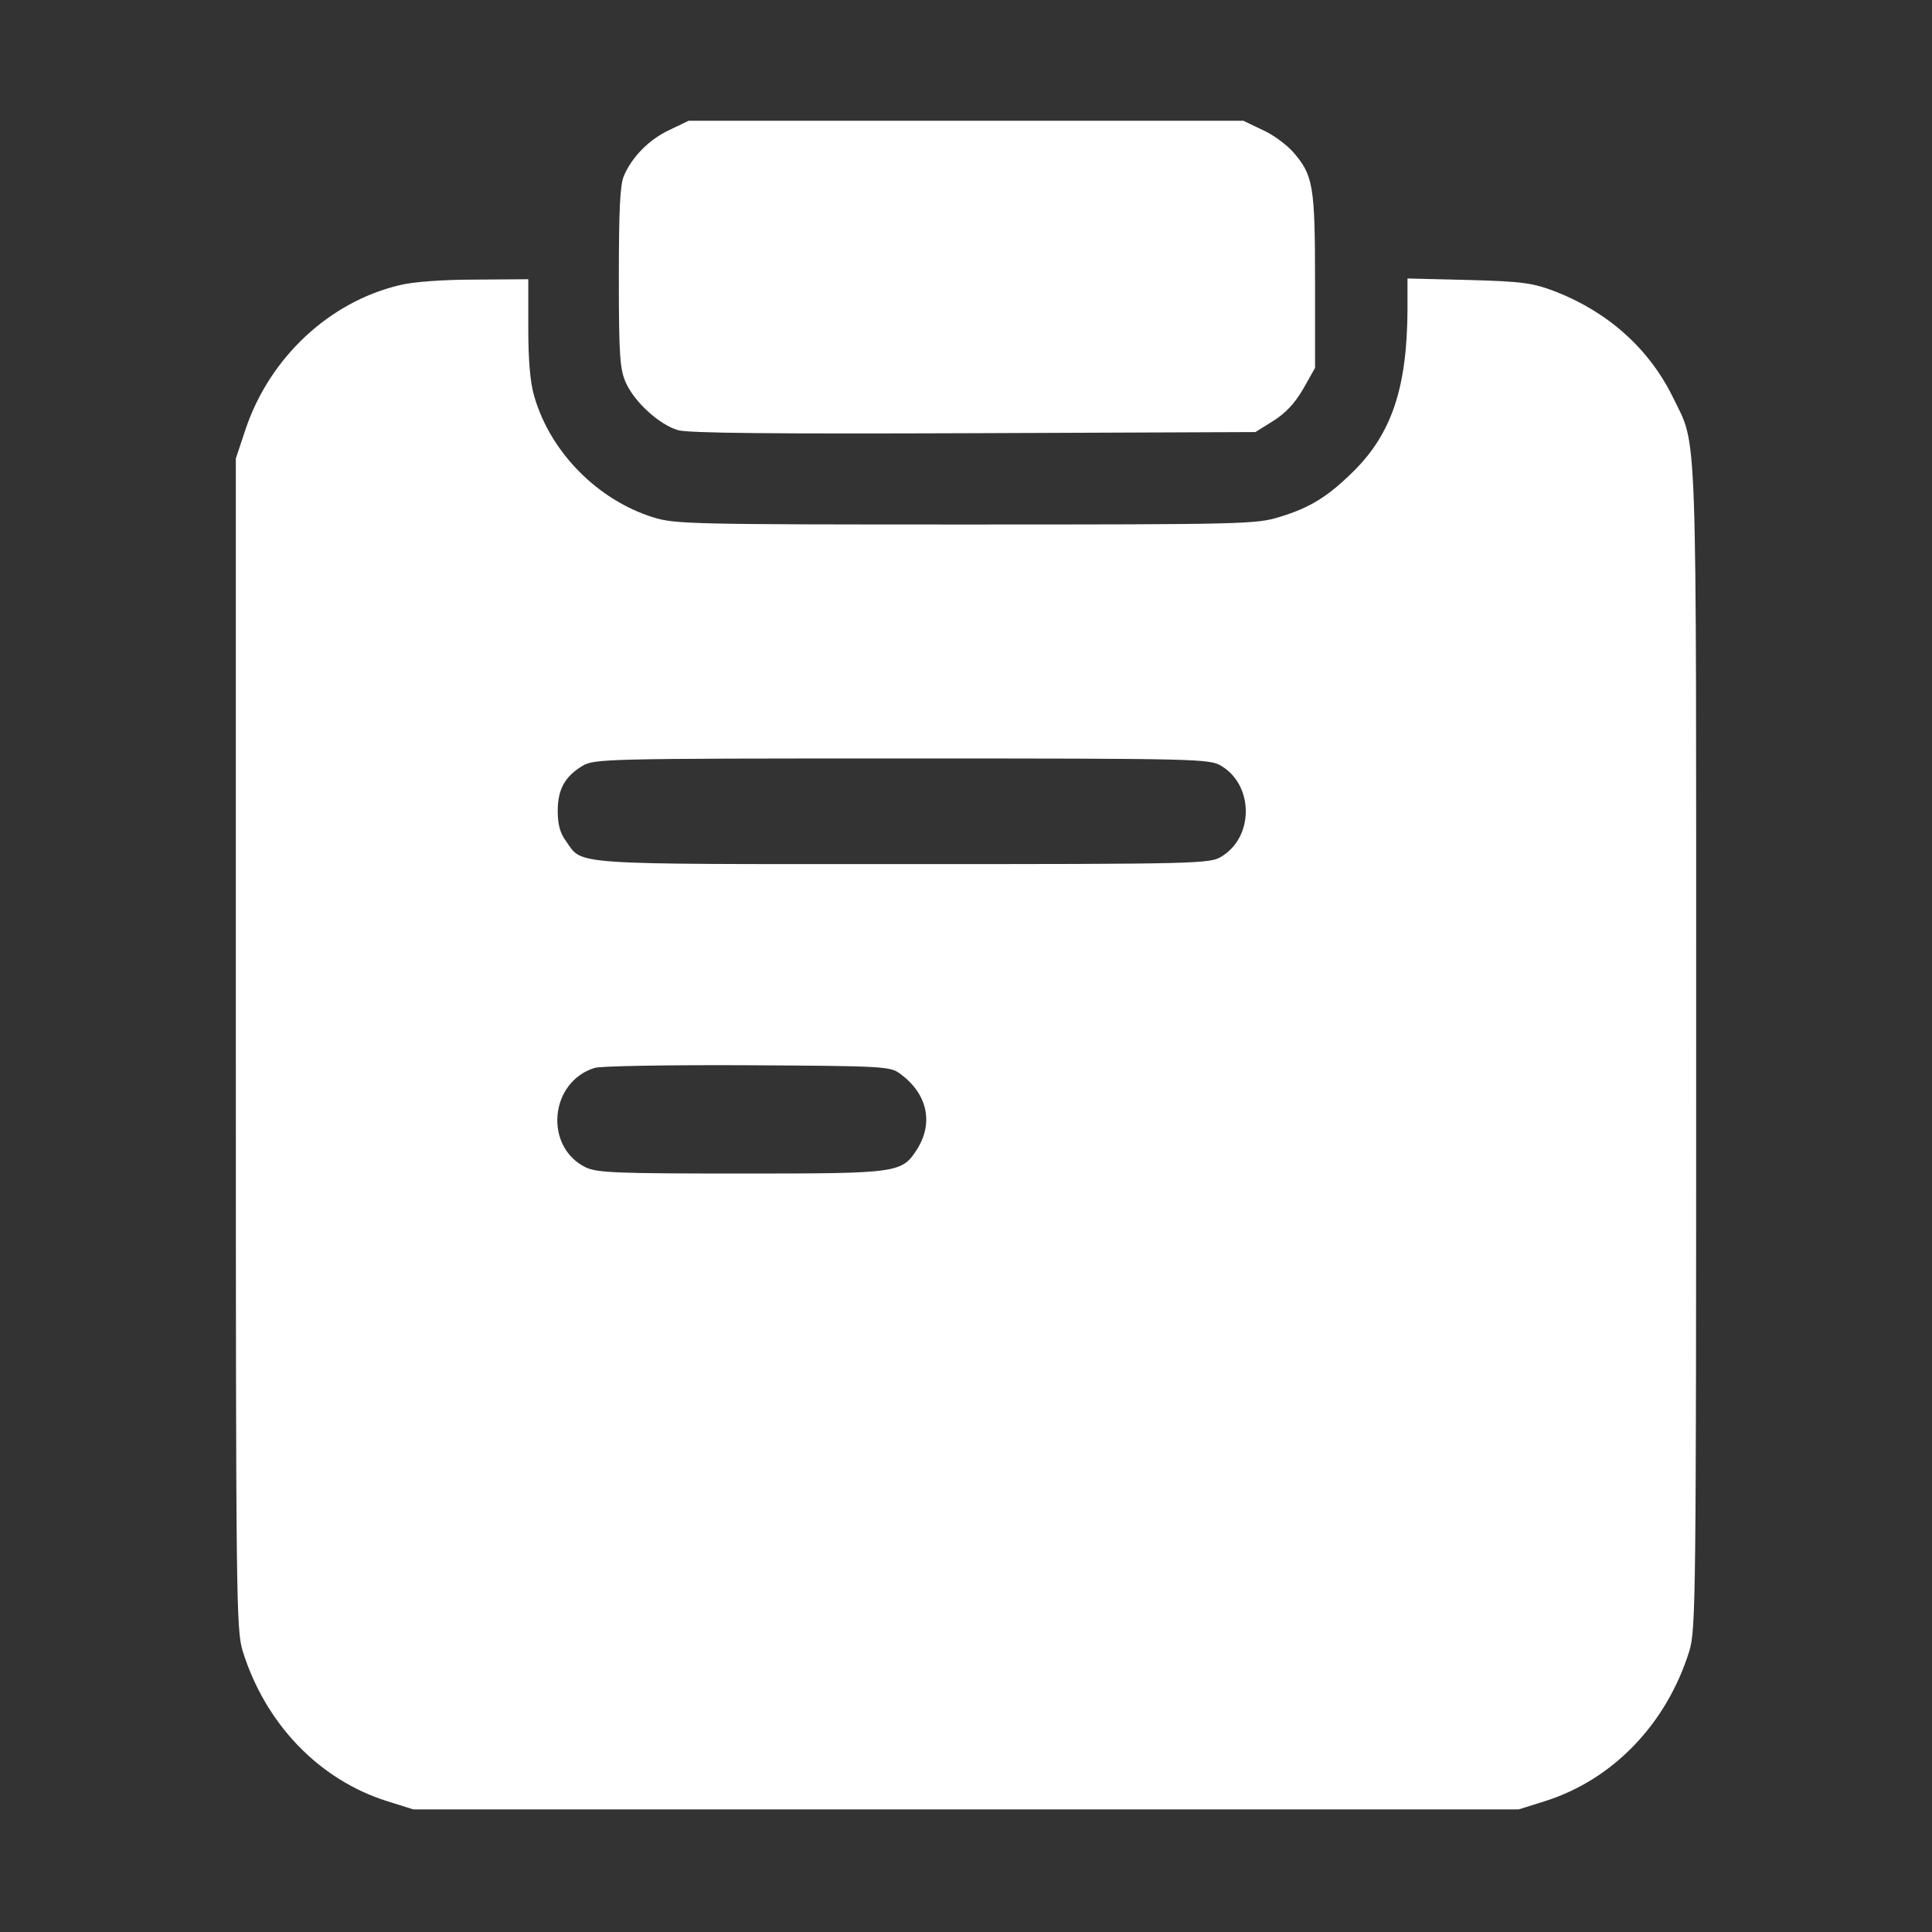 <?xml version="1.0" standalone="no"?>
<!DOCTYPE svg PUBLIC "-//W3C//DTD SVG 20010904//EN"
 "http://www.w3.org/TR/2001/REC-SVG-20010904/DTD/svg10.dtd">
<svg version="1.0" xmlns="http://www.w3.org/2000/svg"
 width="512pt" height="512pt" viewBox="0 0 512 512"
 preserveAspectRatio="xMidYMid meet">

<rect x="0" y="0" width="512" height="512" fill="#333333" stroke="none"/>

<g transform="translate(0,512) scale(0.1,-0.1)"
fill="#FFFFFF" stroke="none">
<path d="M1775 4776 c-54 -25 -100 -71 -122 -123 -10 -24 -13 -93 -13 -270 0
-209 3 -243 19 -278 23 -51 89 -111 138 -125 27 -8 259 -10 784 -8 l746 3 48
30 c33 21 57 47 79 85 l31 55 0 230 c0 253 -5 281 -58 342 -18 20 -54 47 -82
59 l-50 24 -735 0 -735 0 -50 -24z"/>
<path d="M1058 4364 c-185 -44 -342 -191 -406 -378 l-27 -81 0 -1550 c0 -1477
1 -1553 18 -1610 60 -193 202 -341 382 -398 l70 -22 1465 0 1465 0 70 22 c180
57 322 205 382 398 17 57 18 133 18 1600 0 1689 4 1587 -61 1721 -63 129 -171
226 -311 281 -61 23 -85 27 -230 31 l-163 4 0 -83 c-1 -206 -42 -328 -143
-428 -68 -67 -114 -96 -196 -121 -61 -19 -93 -20 -831 -20 -726 0 -772 1 -829
19 -147 46 -272 172 -315 320 -11 37 -16 95 -16 183 l0 128 -142 -1 c-85 0
-166 -6 -200 -15z m2179 -1274 c86 -52 86 -188 0 -240 -31 -19 -56 -20 -845
-20 -893 0 -847 -3 -892 61 -16 21 -22 45 -22 80 0 57 19 91 65 119 31 19 57
20 847 20 791 0 816 -1 847 -20z m-851 -816 c71 -52 88 -128 46 -197 -42 -66
-46 -67 -467 -67 -330 0 -381 2 -412 16 -112 54 -97 227 23 264 16 5 199 8
406 7 363 -2 378 -3 404 -23z"/>
</g>
</svg>

